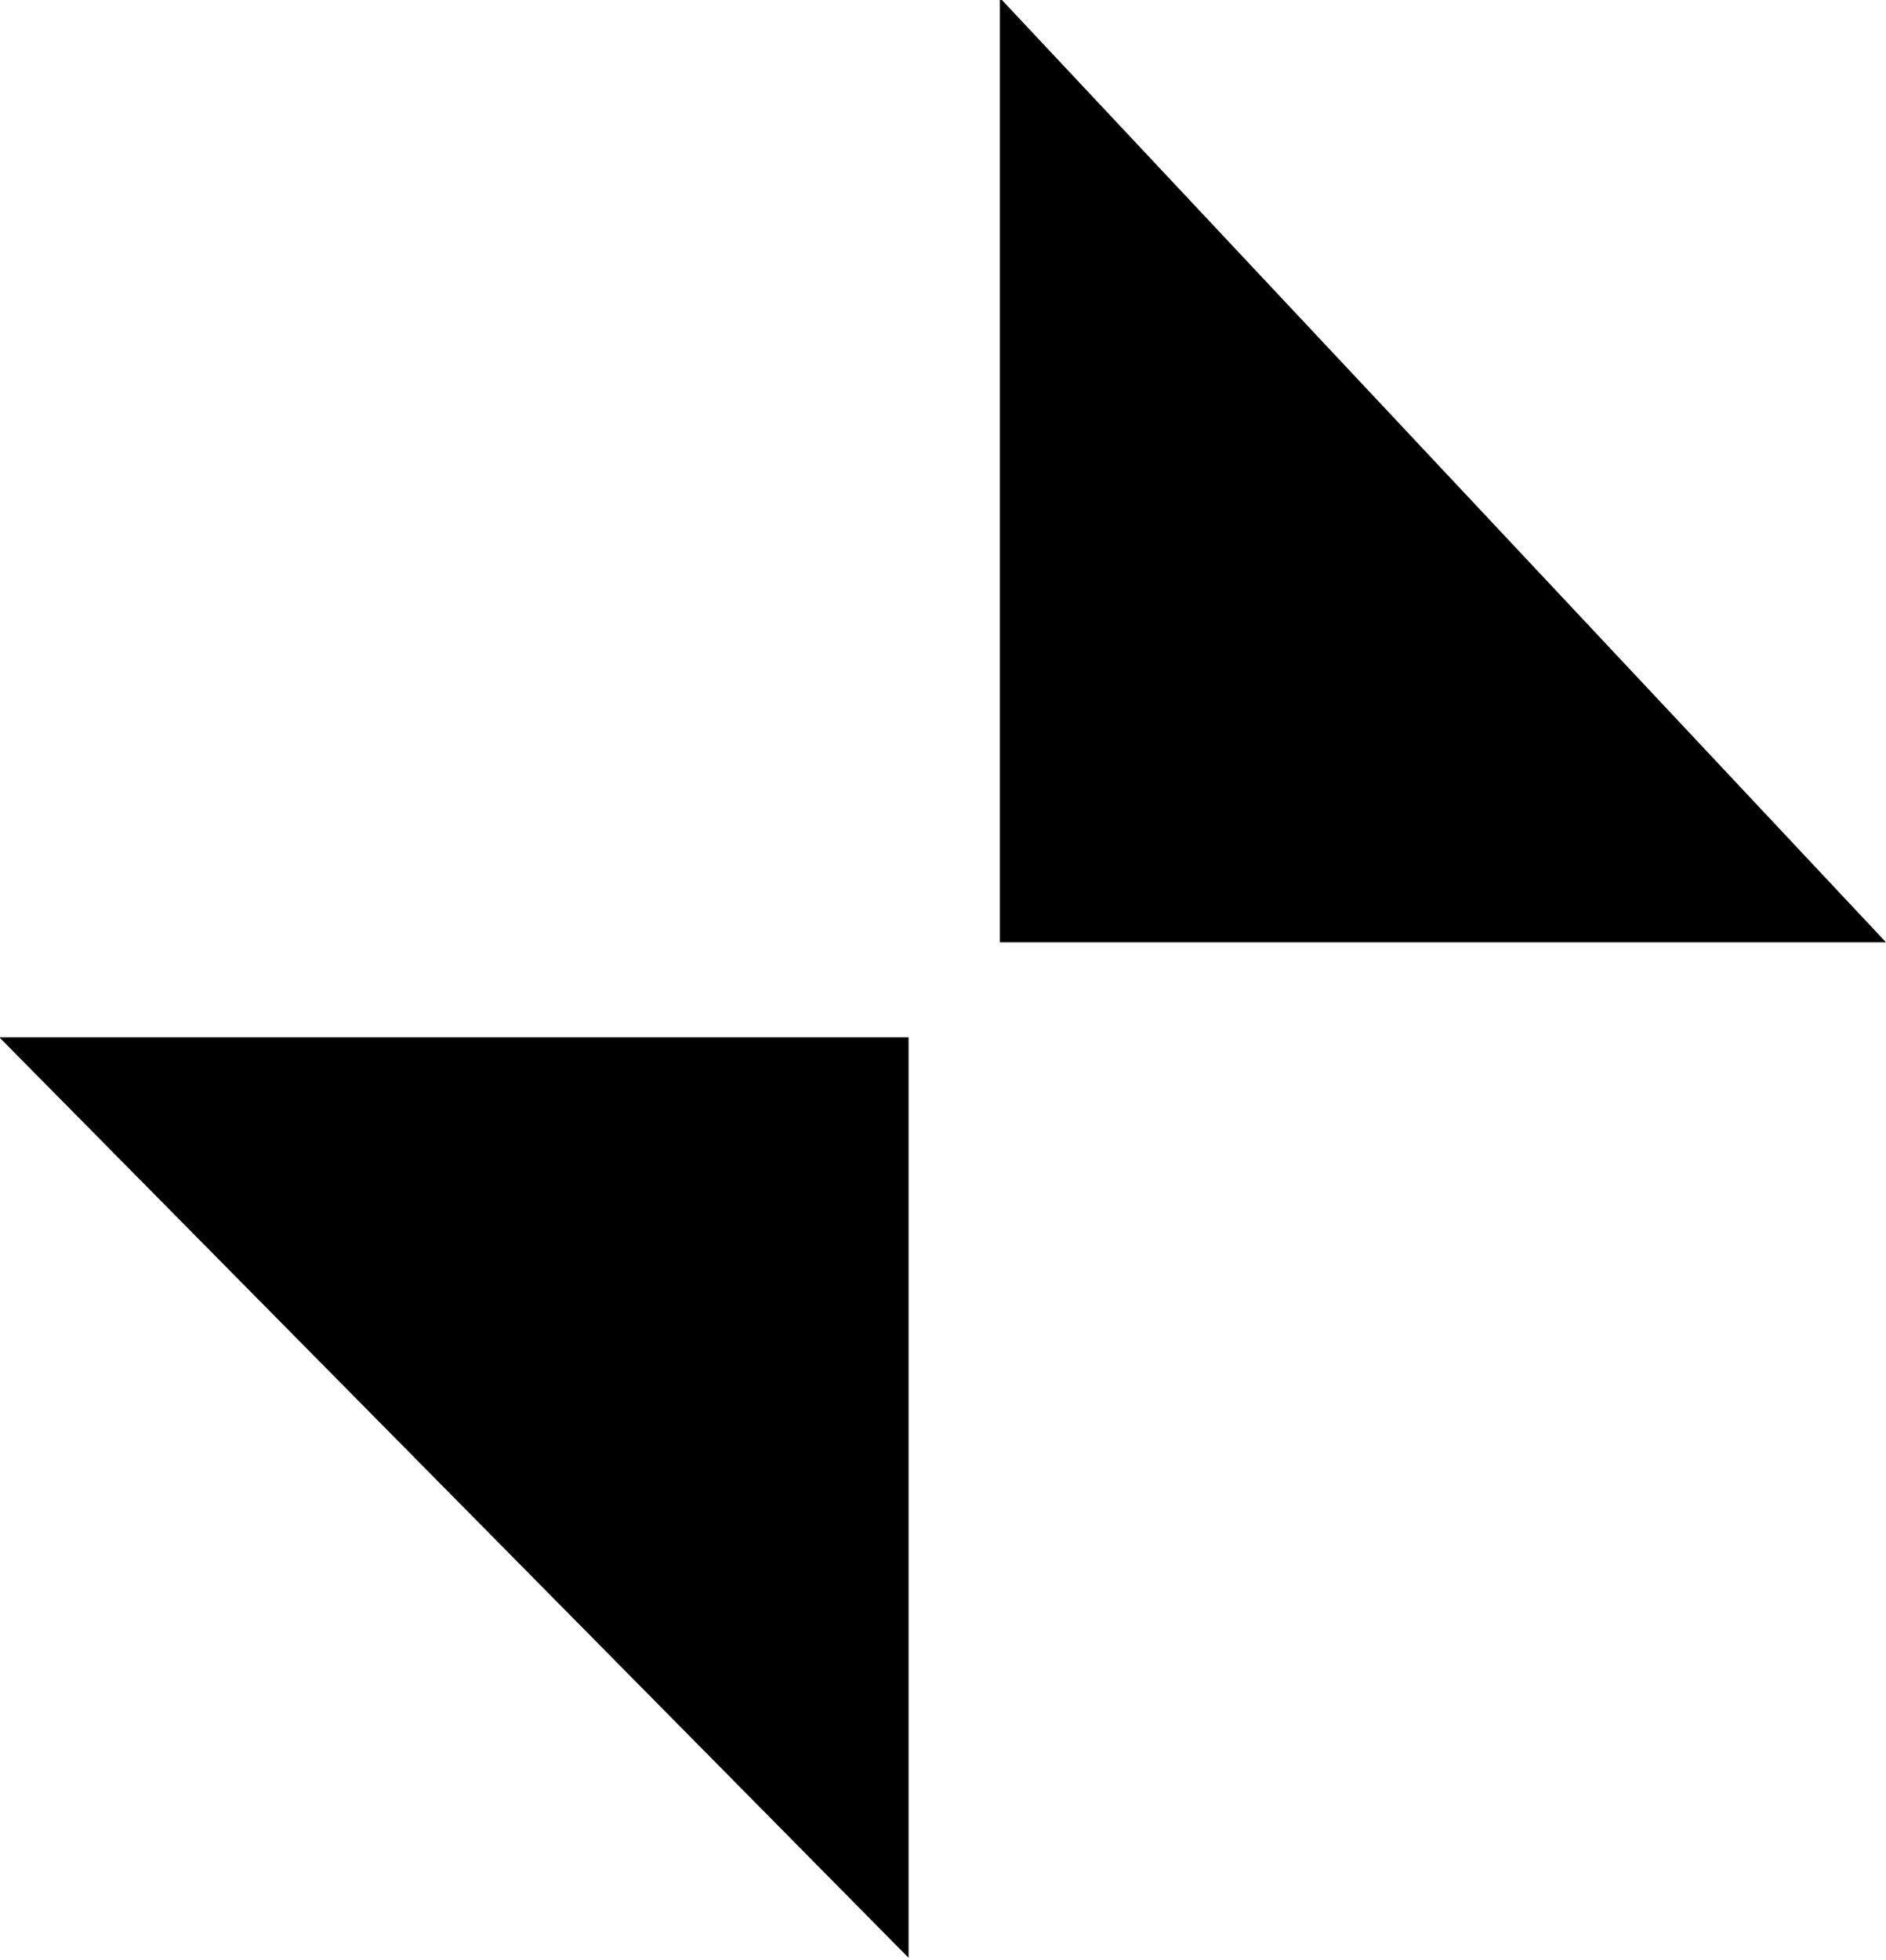 <?xml version="1.0" encoding="UTF-8" standalone="no"?>
<svg
   xmlns:dc="http://purl.org/dc/elements/1.1/"
   xmlns:cc="http://creativecommons.org/ns#"
   xmlns:rdf="http://www.w3.org/1999/02/22-rdf-syntax-ns#"
   xmlns:svg="http://www.w3.org/2000/svg"
   xmlns="http://www.w3.org/2000/svg"
   xmlns:sodipodi="http://sodipodi.sourceforge.net/DTD/sodipodi-0.dtd"
   xmlns:inkscape="http://www.inkscape.org/namespaces/inkscape"
   width="2.603mm"
   height="2.704mm"
   version="1.1"
   viewBox="0 0 2.603 2.704"
   id="svg62"
   sodipodi:docname="collapse.svg"
   inkscape:version="1.0.1 (3bc2e813f5, 2020-09-07)">
  <defs
     id="defs66">
    <filter
       style="color-interpolation-filters:sRGB;"
       inkscape:label="Invert"
       id="filter358">
      <feColorMatrix
         values="-1 0 0 0 1 0 -1 0 0 1 0 0 -1 0 1 -0.21 -0.72 -0.07 2 0 "
         result="color2"
         id="feColorMatrix356" />
    </filter>
  </defs>
  <sodipodi:namedview
     pagecolor="#ffffff"
     bordercolor="#666666"
     borderopacity="1"
     objecttolerance="10"
     gridtolerance="10"
     guidetolerance="10"
     inkscape:pageopacity="0"
     inkscape:pageshadow="2"
     inkscape:window-width="1862"
     inkscape:window-height="1016"
     id="namedview64"
     showgrid="false"
     inkscape:zoom="80.740243"
     inkscape:cx="4.9199998"
     inkscape:cy="2.631897"
     inkscape:window-x="58"
     inkscape:window-y="27"
     inkscape:window-maximized="1"
     inkscape:current-layer="svg62" />
  <g
     transform="translate(-102.11 -136.86)"
     id="g60"
     style="filter:url(#filter358)">
    <path
       d="m103.49 138.16h1.223l-1.223-1.303zm-0.126 1.401v-1.27h-1.255z"
       fill-rule="evenodd"
       id="path58" />
  </g>
</svg>
